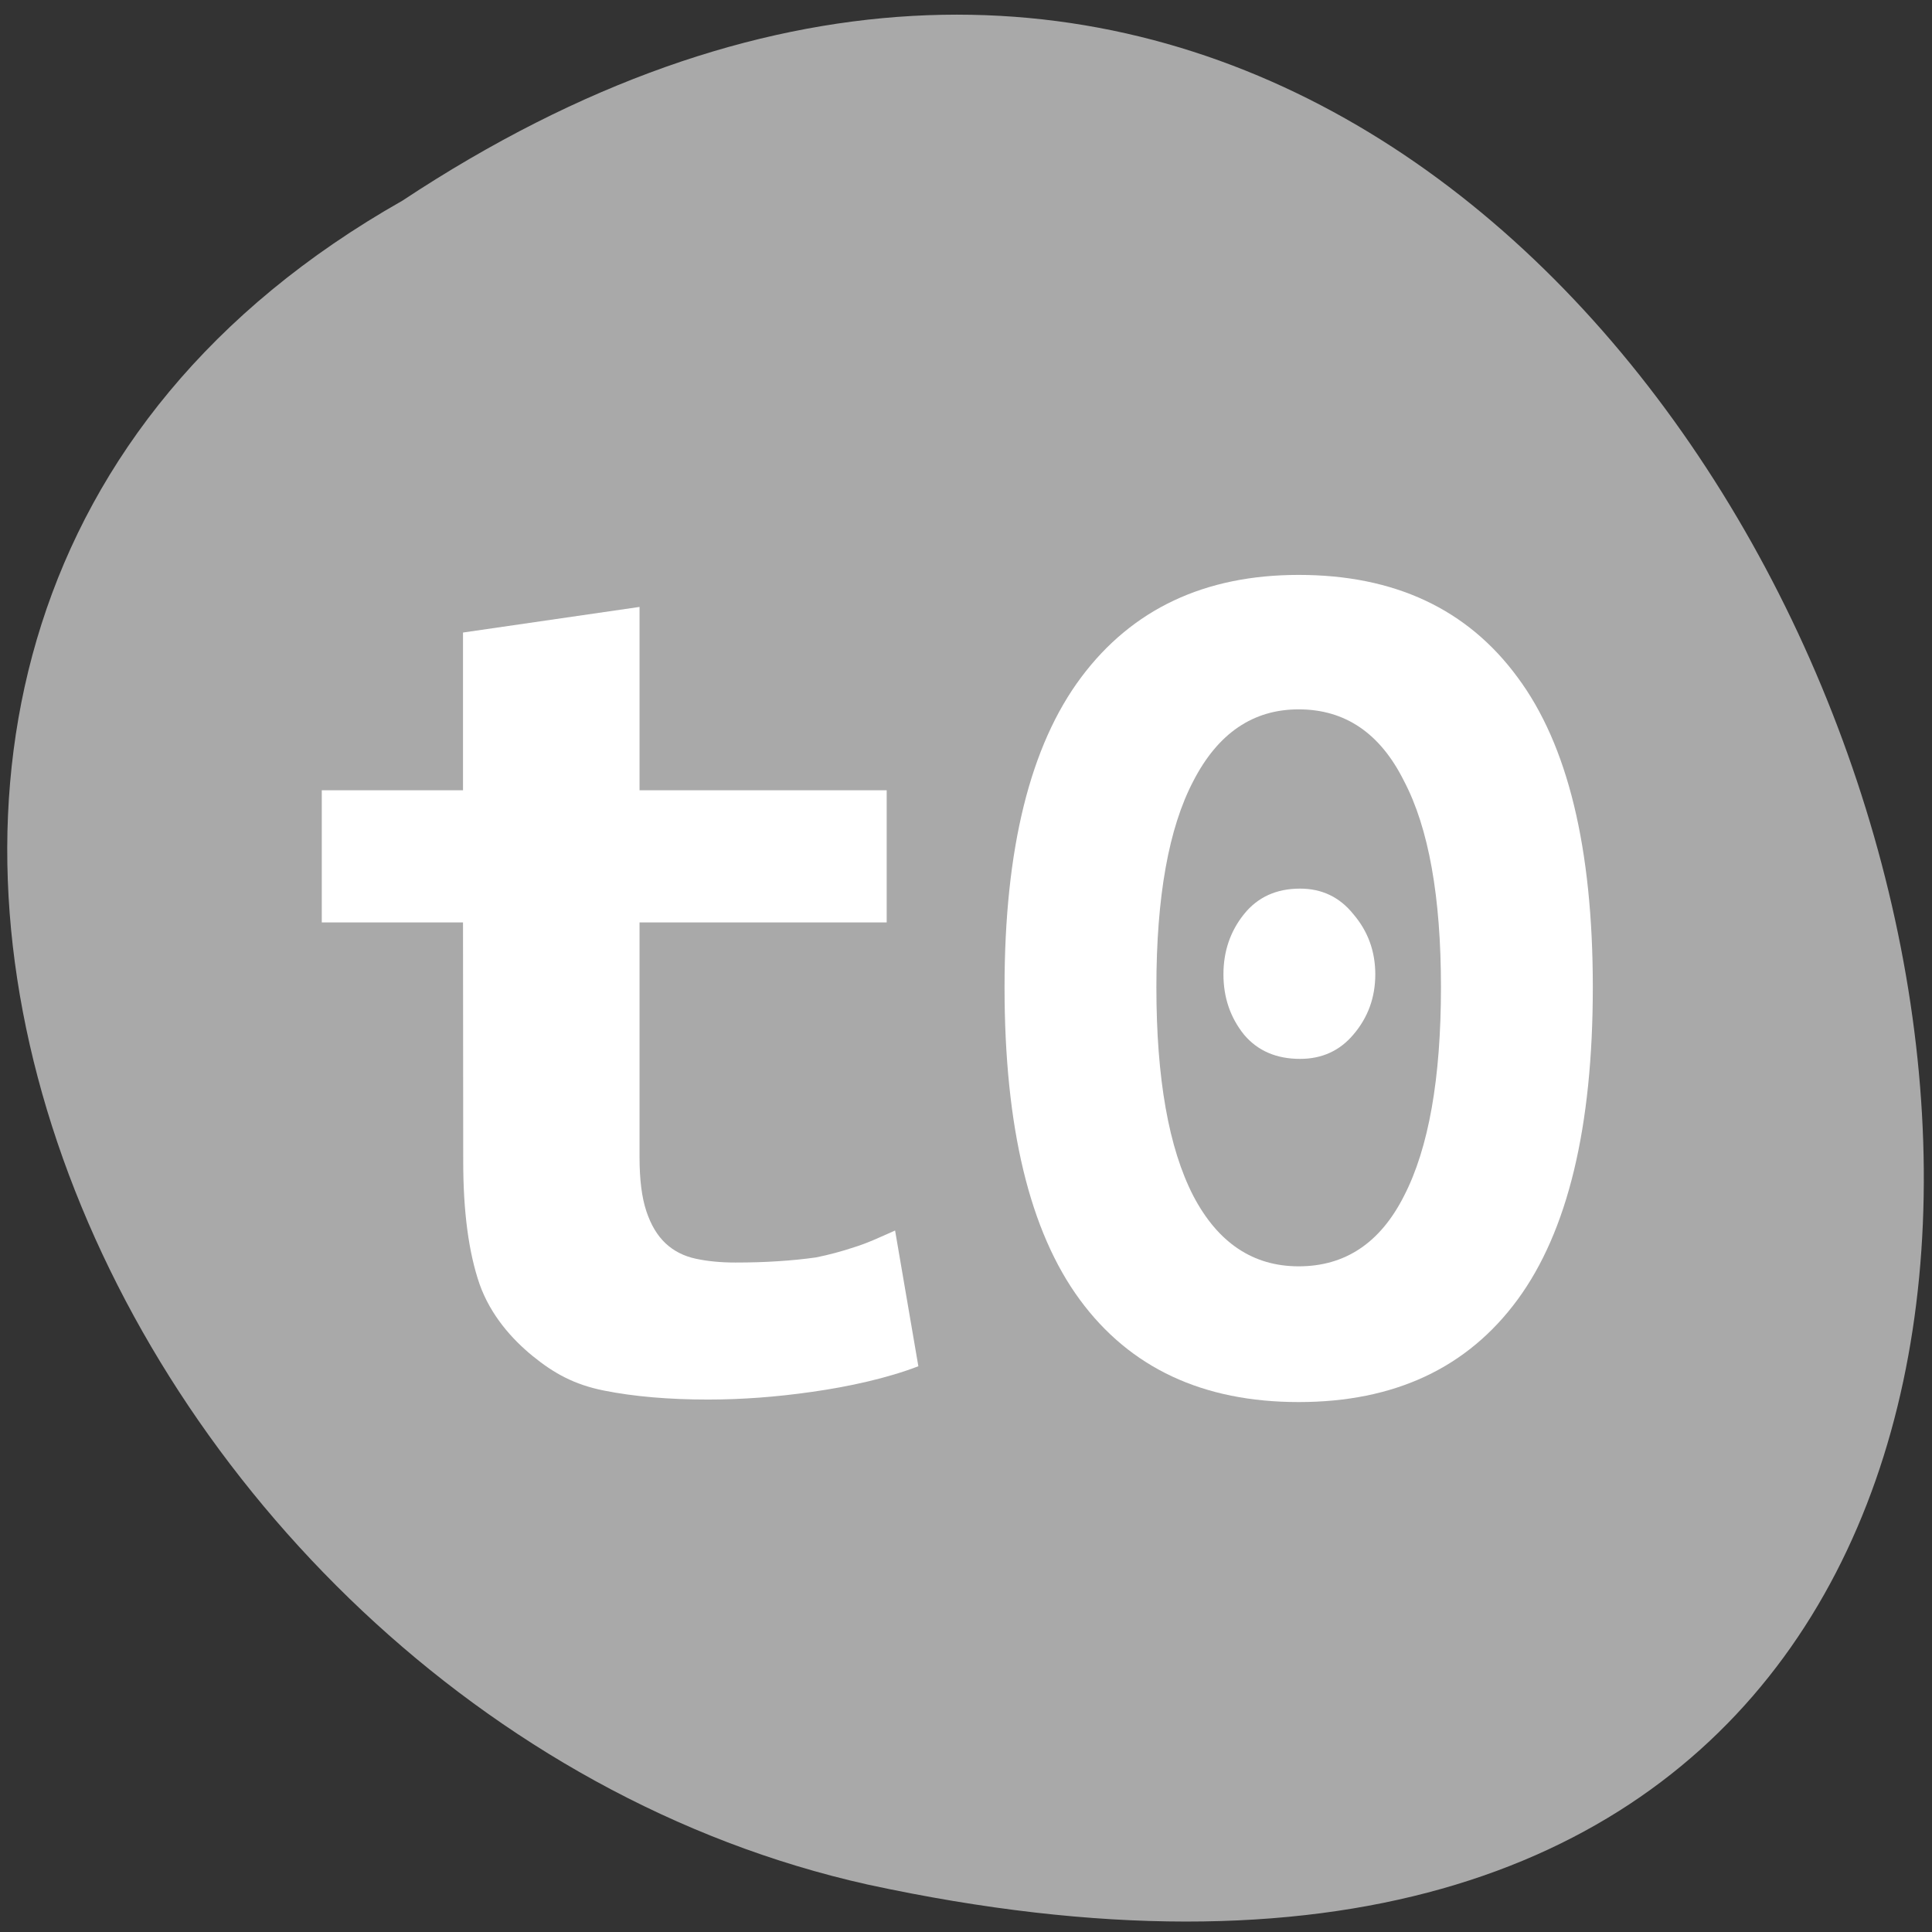 <svg xmlns="http://www.w3.org/2000/svg" viewBox="0 0 256 256"><rect x="0" y="0" width="256" height="256" fill="#333333" stroke="none"/><defs><clipPath><path d="m 74 56.824 h 129 v 139.69 h -129"/></clipPath><clipPath><path d="m 27.707 56.824 h 82.29 v 139.69 h -82.29"/></clipPath><clipPath><path d="m 171 132 h 54.625 v 24 h -54.625"/></clipPath><clipPath><path d="m 148 97 h 77.63 v 24 h -77.62"/></clipPath><clipPath><path transform="matrix(15.333 0 0 11.5 415 -125.5)" d="m -24 13 c 0 1.105 -0.672 2 -1.5 2 -0.828 0 -1.5 -0.895 -1.5 -2 0 -1.105 0.672 -2 1.5 -2 0.828 0 1.5 0.895 1.5 2 z"/></clipPath></defs><g transform="matrix(-0.992 0 0 0.987 254.92 -784.07)" style="fill:#a9a9a9;color:#000"><path d="m 203.23 821.34 c -192.46 -127.95 -311 280.09 -62.2 226.07 102.82 -23.02 165.22 -167.39 62.2 -226.07 z"/><g transform="matrix(-4.716 0 0 4.436 242.29 820.64)" style="fill:#fff"><path d="m 10 22 h -4 v -4 h 4 v -4.773 l 5 -0.775 v 5.548 h 7 v 4 h -7 v 7.115 c 0 0.672 0.065 1.214 0.194 1.628 0.129 0.413 0.31 0.736 0.543 0.969 0.233 0.233 0.517 0.388 0.853 0.465 0.336 0.078 0.71 0.116 1.124 0.116 0.439 0 0.84 -0.013 1.201 -0.039 0.388 -0.026 0.749 -0.065 1.085 -0.116 0.362 -0.078 0.723 -0.181 1.085 -0.31 0.388 -0.129 0.714 -0.297 1.153 -0.504 l 0.659 4.108 c -0.878 0.362 -1.98 0.62 -3.01 0.775 -1.01 0.155 -1.989 0.233 -2.945 0.233 -1.111 0 -2.093 -0.09 -2.945 -0.271 -0.853 -0.181 -1.43 -0.53 -2.024 -1.046 -0.594 -0.517 -1.192 -1.24 -1.502 -2.17 -0.31 -0.956 -0.465 -2.196 -0.465 -3.72 z"/><path d="m 42 23.961 q 0 6.355 -2.131 9.455 -2.131 3.1 -6.2 3.1 -4.069 0 -6.2 -3.1 -2.131 -3.1 -2.131 -9.455 0 -6.278 2.17 -9.378 2.17 -3.1 6.161 -3.1 4.069 0 6.2 3.1 q 2.131 3.061 2.131 9.378 z m -4.301 0 q 0 -4.108 -1.046 -6.239 -1.01 -2.17 -2.984 -2.17 -1.938 0 -2.984 2.17 -1.046 2.131 -1.046 6.239 0 4.146 1.046 6.316 1.046 2.131 2.984 2.131 1.976 0 2.984 -2.131 1.046 -2.17 1.046 -6.316 z m -1.86 -0.388 q 0 1.046 -0.62 1.821 -0.581 0.736 -1.511 0.736 -1.01 0 -1.589 -0.736 -0.581 -0.775 -0.581 -1.821 0 -1.046 0.581 -1.821 0.581 -0.775 1.589 -0.775 0.93 0 1.511 0.775 0.62 0.775 0.62 1.821 z"/></g></g></svg>